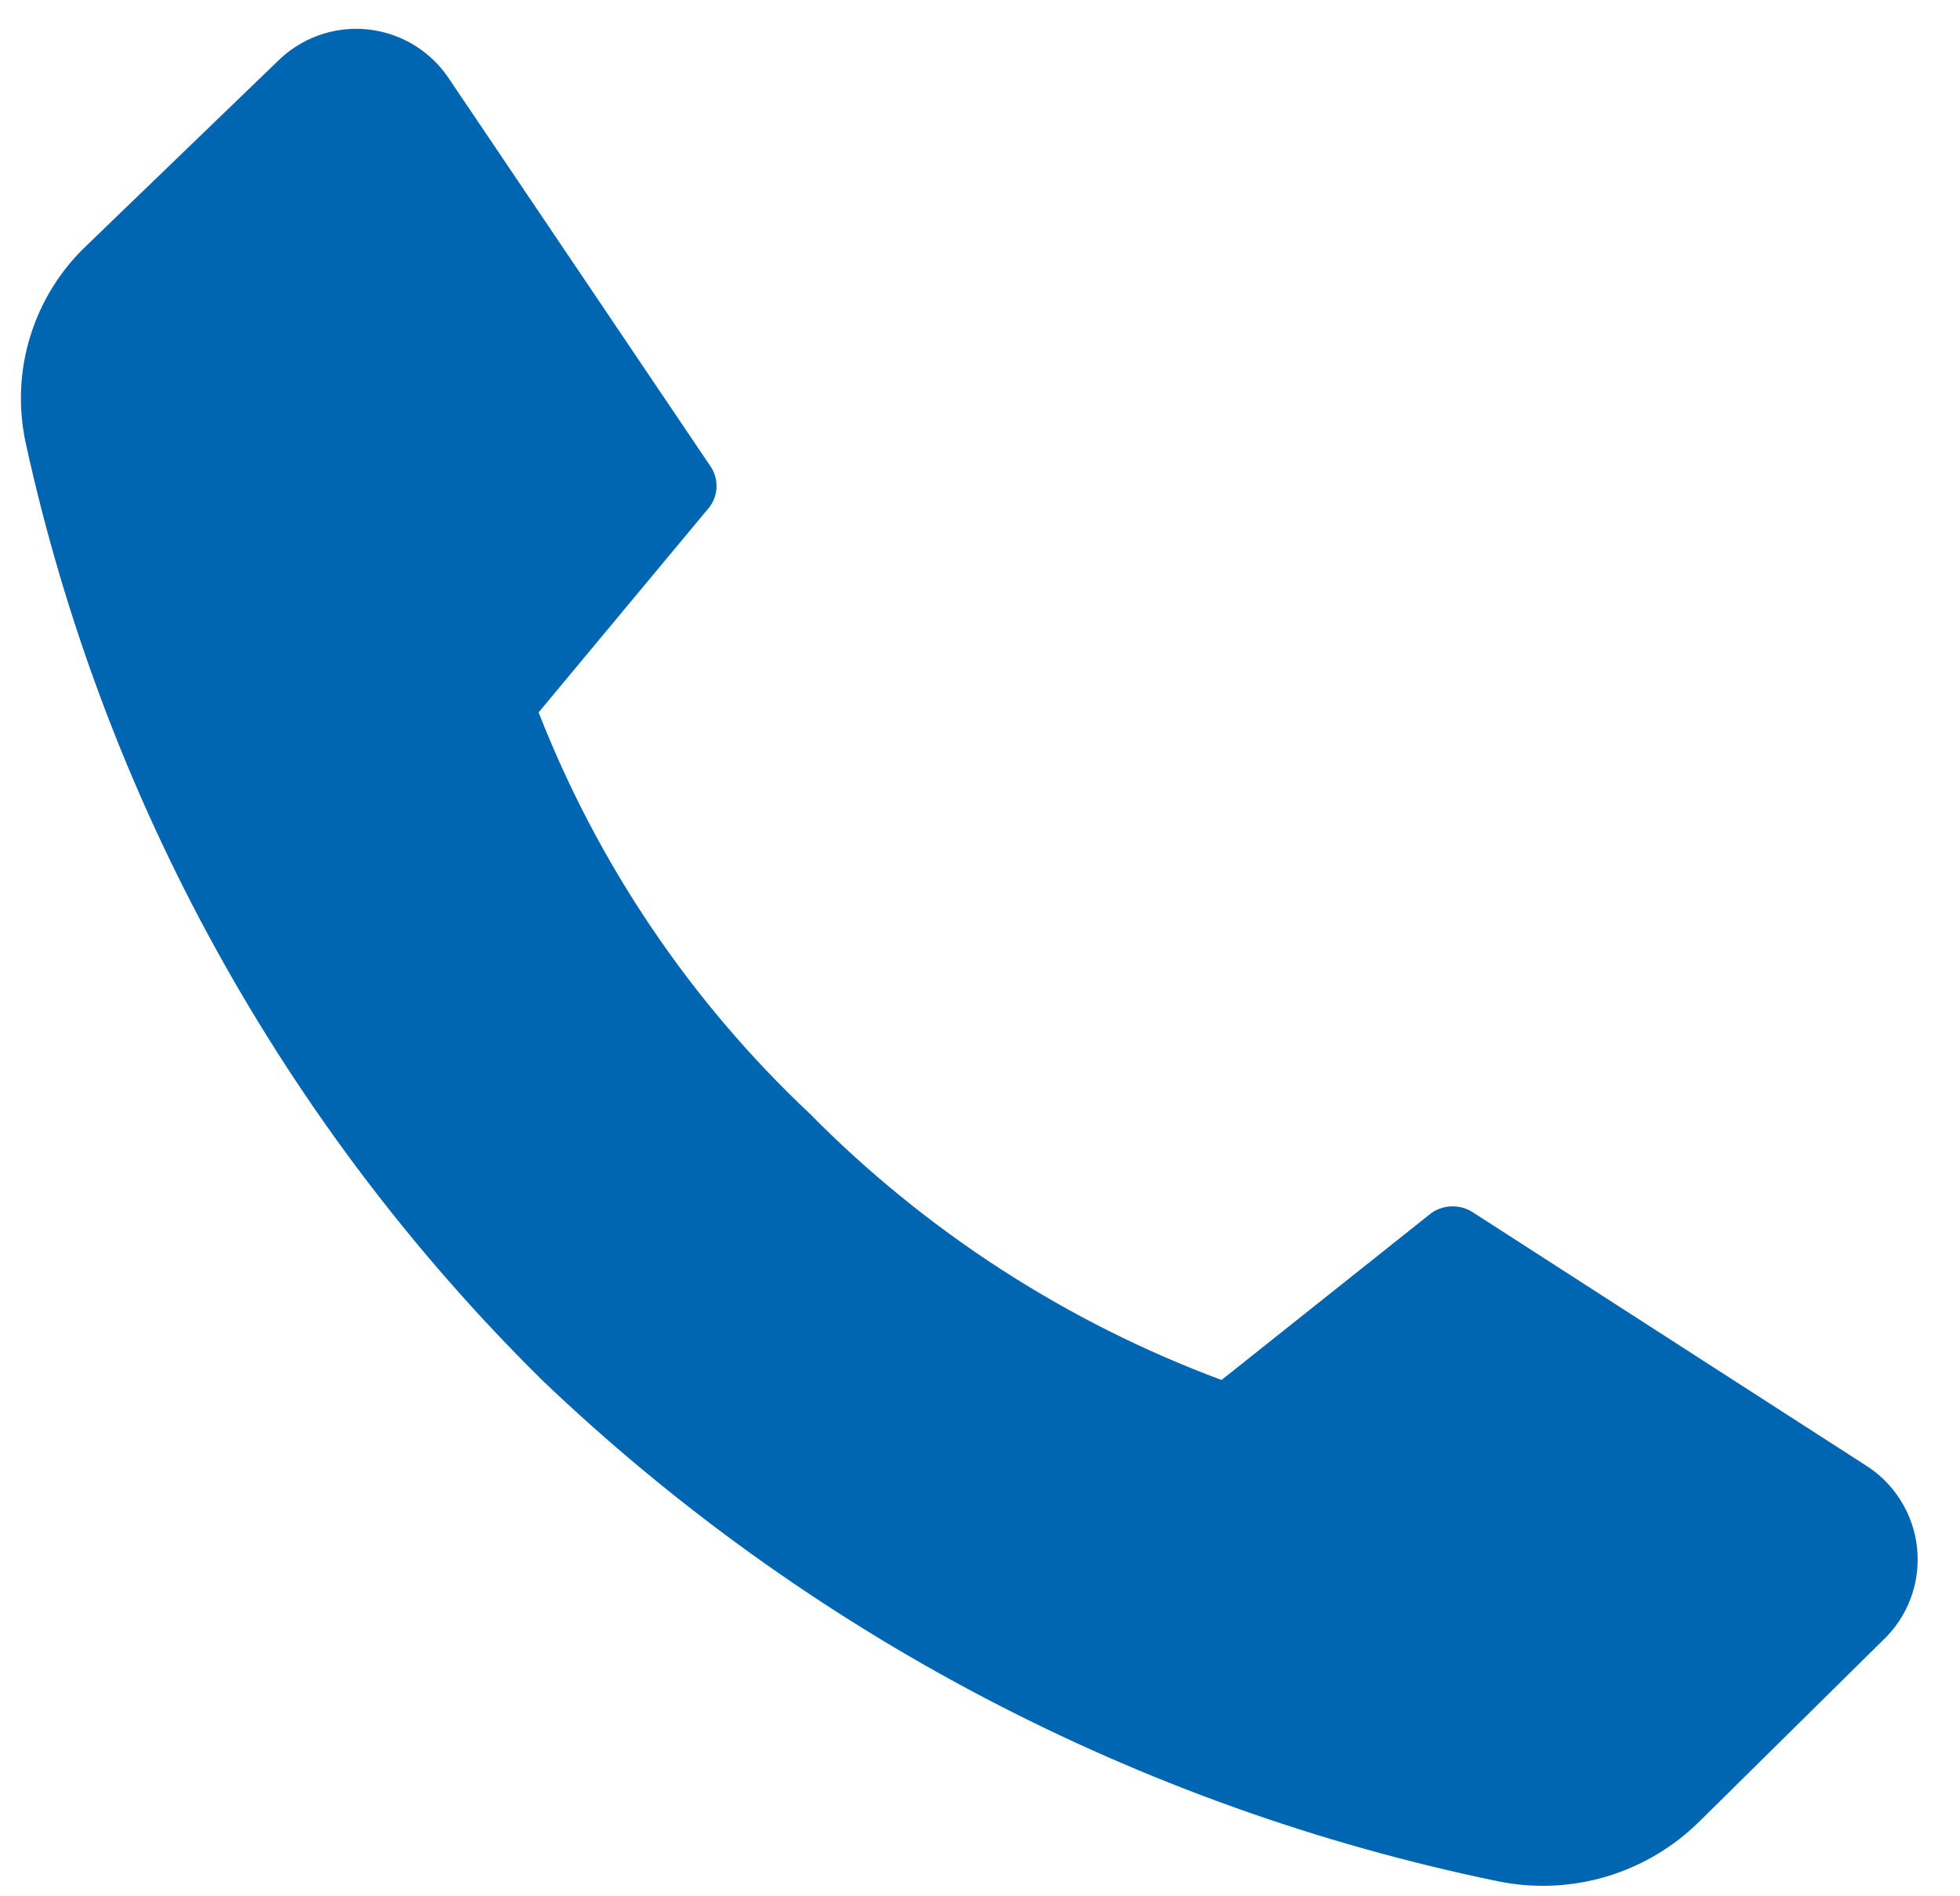 <svg width="31" height="30" viewBox="0 0 31 30" fill="none" xmlns="http://www.w3.org/2000/svg">
<path d="M12.801 17.612C14.64 19.478 16.865 20.918 19.32 21.832L22.641 19.189C22.739 19.121 22.856 19.085 22.975 19.085C23.095 19.085 23.212 19.121 23.31 19.189L29.477 23.162C29.711 23.303 29.909 23.496 30.055 23.727C30.202 23.957 30.293 24.218 30.321 24.49C30.349 24.762 30.314 25.036 30.218 25.292C30.122 25.548 29.968 25.777 29.767 25.963L26.878 28.817C26.464 29.226 25.955 29.526 25.398 29.691C24.84 29.855 24.25 29.879 23.68 29.76C18 28.587 12.765 25.84 8.572 21.832C4.473 17.784 1.636 12.634 0.406 7.006C0.285 6.445 0.31 5.863 0.48 5.315C0.65 4.767 0.958 4.272 1.375 3.879L4.37 0.989C4.556 0.799 4.782 0.653 5.031 0.562C5.281 0.471 5.548 0.438 5.813 0.465C6.077 0.492 6.332 0.579 6.558 0.718C6.784 0.858 6.976 1.047 7.119 1.271L11.224 7.358C11.295 7.454 11.333 7.57 11.333 7.689C11.333 7.808 11.295 7.923 11.224 8.019L8.519 11.27C9.458 13.675 10.921 15.842 12.801 17.612Z" fill="#0066B2"/>
</svg>
